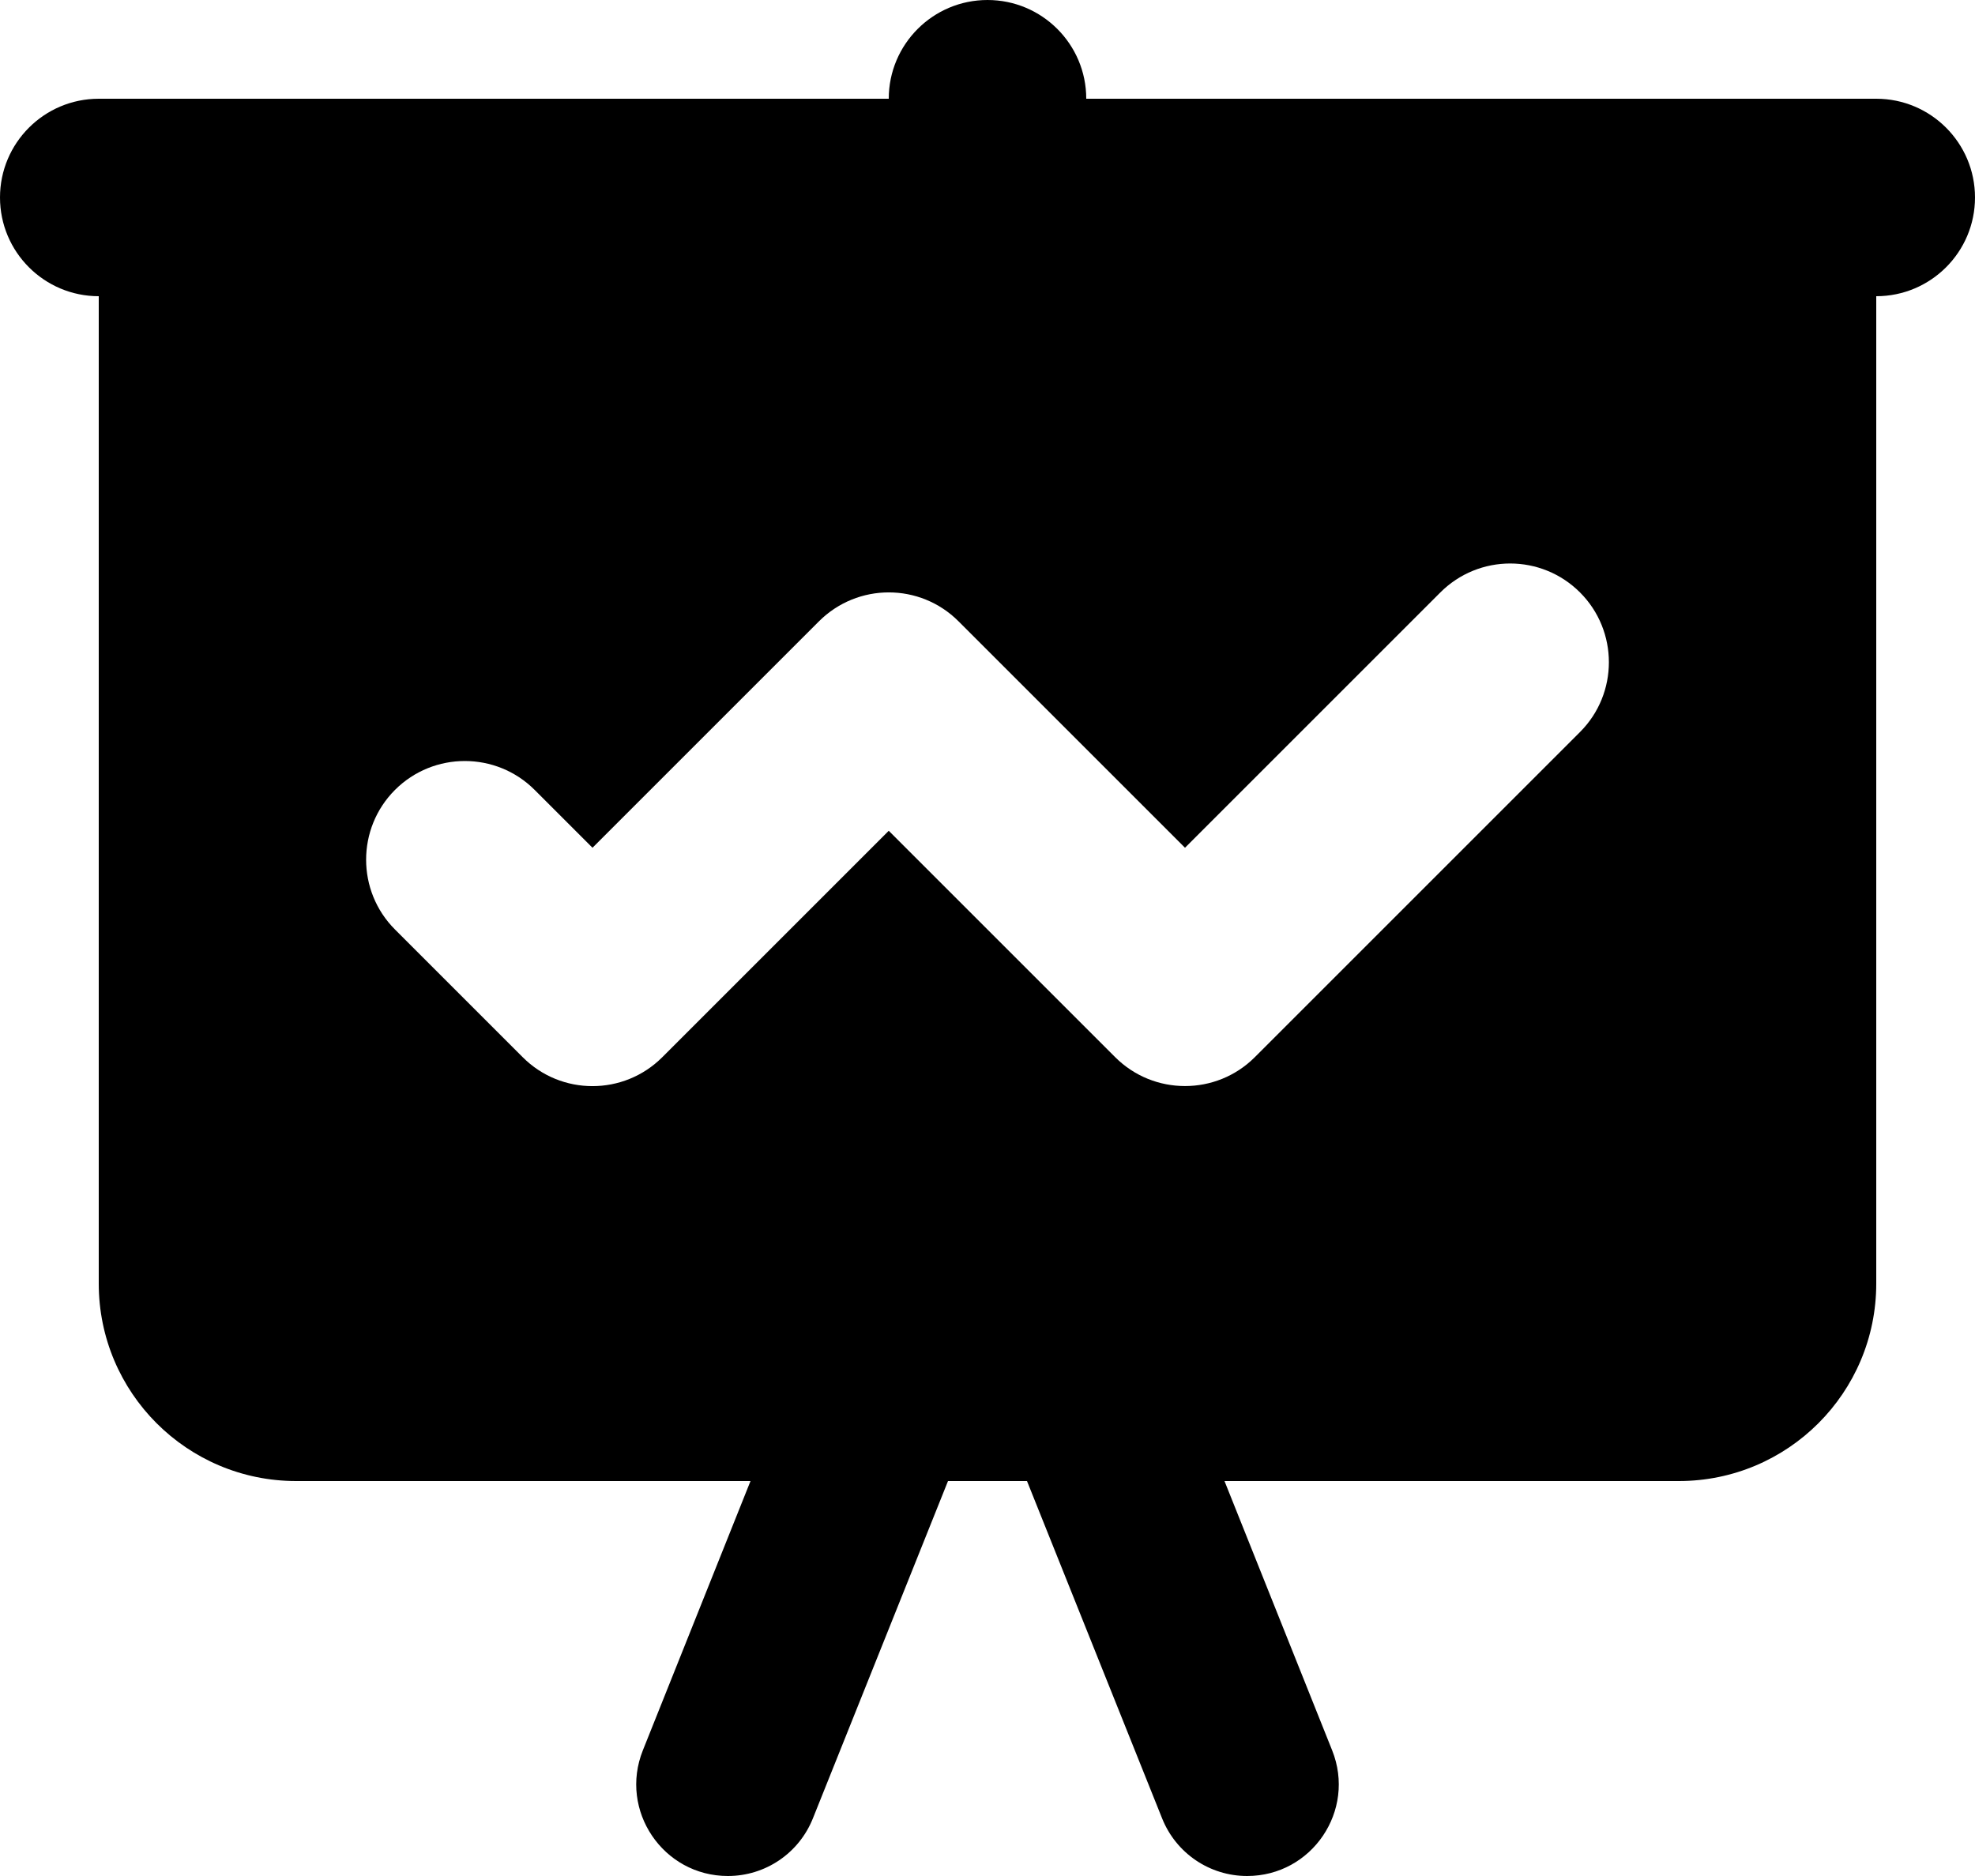 <svg width="20" height="19" viewBox="0 0 20 19" fill="none" xmlns="http://www.w3.org/2000/svg">
    <path d="M10 0C9.448 0 9 0.448 9 1H1C0.448 1 0 1.448 0 2C0 2.552 0.448 3 1 3V13C1 14.105 1.895 15 3 15H7.6L6.51 17.727C6.266 18.337 6.715 19 7.371 19C7.751 19 8.091 18.769 8.232 18.416L9.6 15H10.4L11.768 18.416C11.909 18.769 12.249 19 12.629 19C13.285 19 13.734 18.337 13.49 17.727L12.4 15H17C18.105 15 19 14.105 19 13V3C19.552 3 20 2.552 20 2C20 1.448 19.552 1 19 1H11C11 0.448 10.552 0 10 0ZM15.293 5.707C15.549 5.707 15.805 5.805 16 6C16.39 6.39 16.39 7.024 16 7.414L12.707 10.707C12.317 11.097 11.683 11.097 11.293 10.707L9 8.414L6.707 10.707C6.316 11.098 5.683 11.098 5.293 10.707L4 9.414C3.61 9.024 3.61 8.39 4 8C4.39 7.61 5.024 7.61 5.414 8L6 8.586L8.293 6.293C8.684 5.902 9.317 5.902 9.707 6.293L12 8.586L14.586 6C14.781 5.805 15.037 5.707 15.293 5.707Z" fill="black"/>
</svg>
